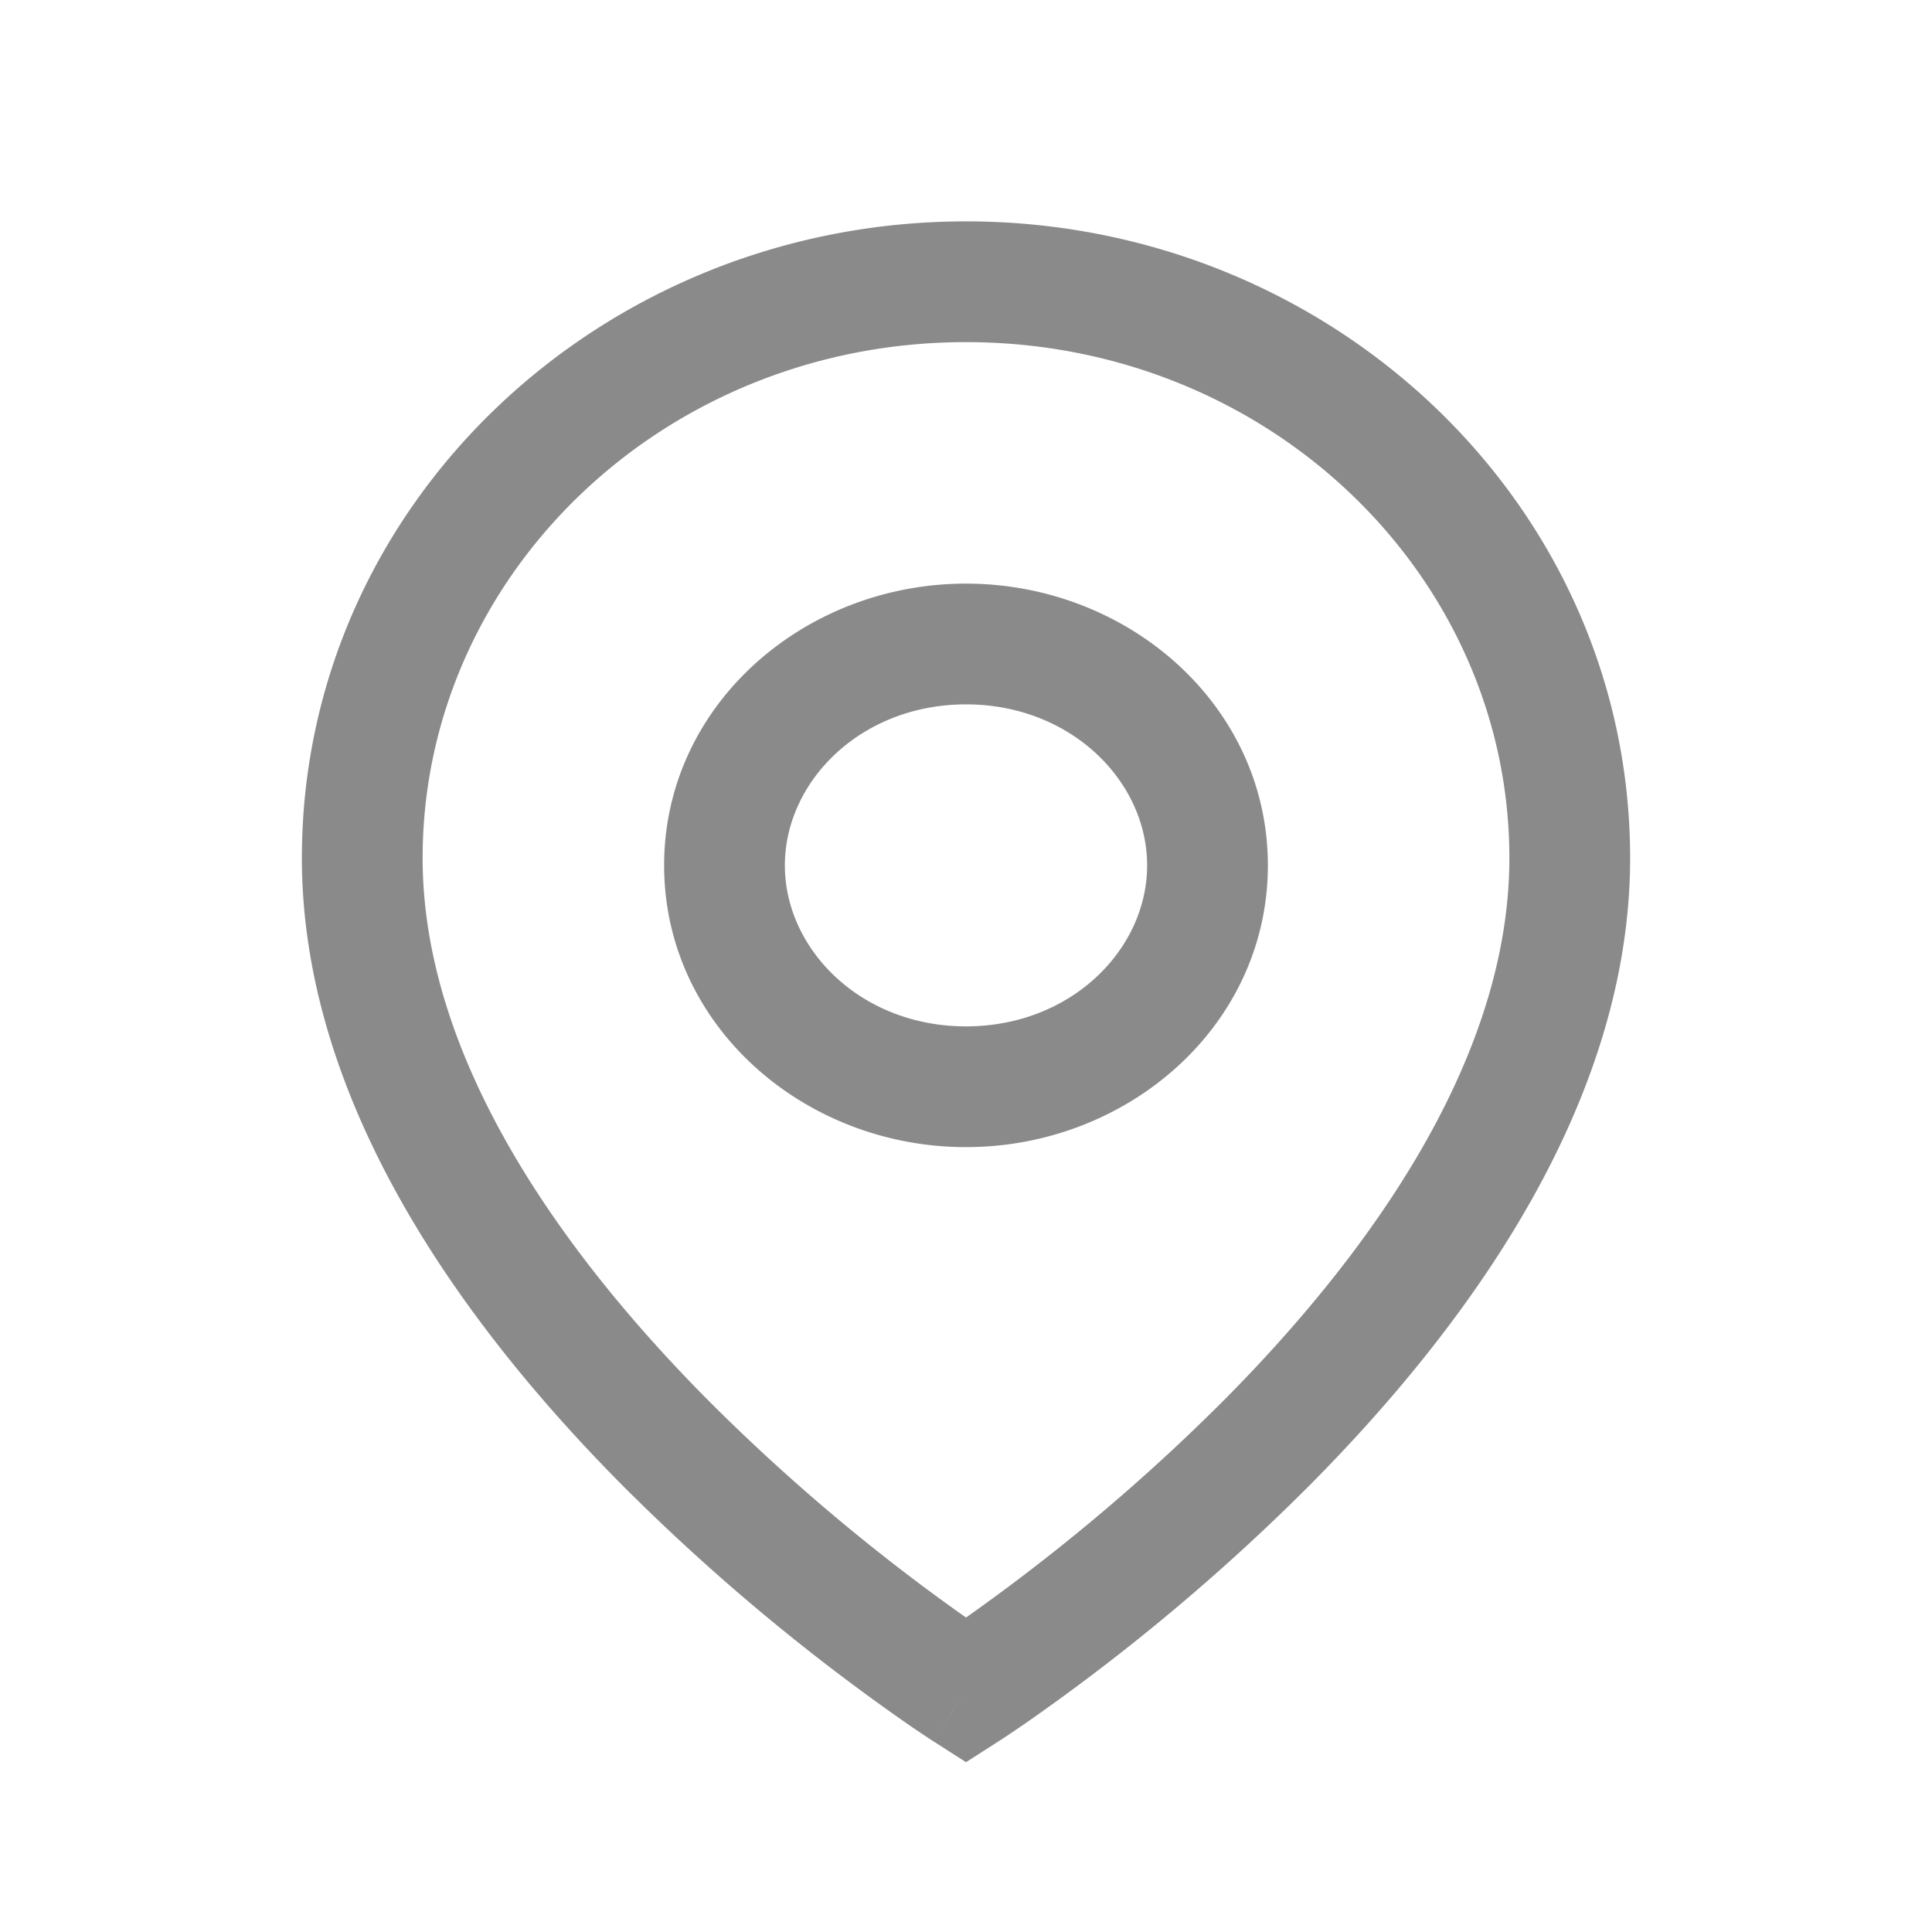 <?xml version="1.0" standalone="no"?><!DOCTYPE svg PUBLIC "-//W3C//DTD SVG 1.1//EN" "http://www.w3.org/Graphics/SVG/1.1/DTD/svg11.dtd"><svg class="icon" width="32px" height="32.00px" viewBox="0 0 1024 1024" version="1.1" xmlns="http://www.w3.org/2000/svg"><path fill="#8a8a8a" d="M512 117.333c-192.981 0-352 149.696-352 337.451 0 131.733 88.171 250.027 169.259 331.84a1105.451 1105.451 0 0 0 150.784 126.443 673.131 673.131 0 0 0 13.568 9.152l0.811 0.512 0.213 0.149 0.107 0.064 17.259 11.051 17.259-11.051 0.107-0.064 0.213-0.149 0.811-0.512a673.131 673.131 0 0 0 13.589-9.173 1105.451 1105.451 0 0 0 150.763-126.421c81.088-81.835 169.259-200.107 169.259-331.84C864 267.029 704.981 117.333 512 117.333zM512 896a4854.229 4854.229 0 0 1-17.259 26.944L512 896z m17.259 26.944L512 896l17.259 26.944z m13.333-88.064c-12.16 9.28-22.592 16.811-30.592 22.443a1041.173 1041.173 0 0 1-137.259-115.733c-78.912-79.616-150.741-181.973-150.741-286.805C224 305.152 351.531 181.333 512 181.333s288 123.819 288 273.451c0 104.853-71.829 207.189-150.741 286.805a1041.173 1041.173 0 0 1-106.667 93.291zM512 309.333c-85.696 0-160 64.299-160 149.333s74.304 149.333 160 149.333c85.696 0 160-64.299 160-149.333s-74.304-149.333-160-149.333z m-96 149.333c0-44.565 40.32-85.333 96-85.333 55.68 0 96 40.768 96 85.333s-40.32 85.333-96 85.333c-55.68 0-96-40.768-96-85.333z" /></svg>